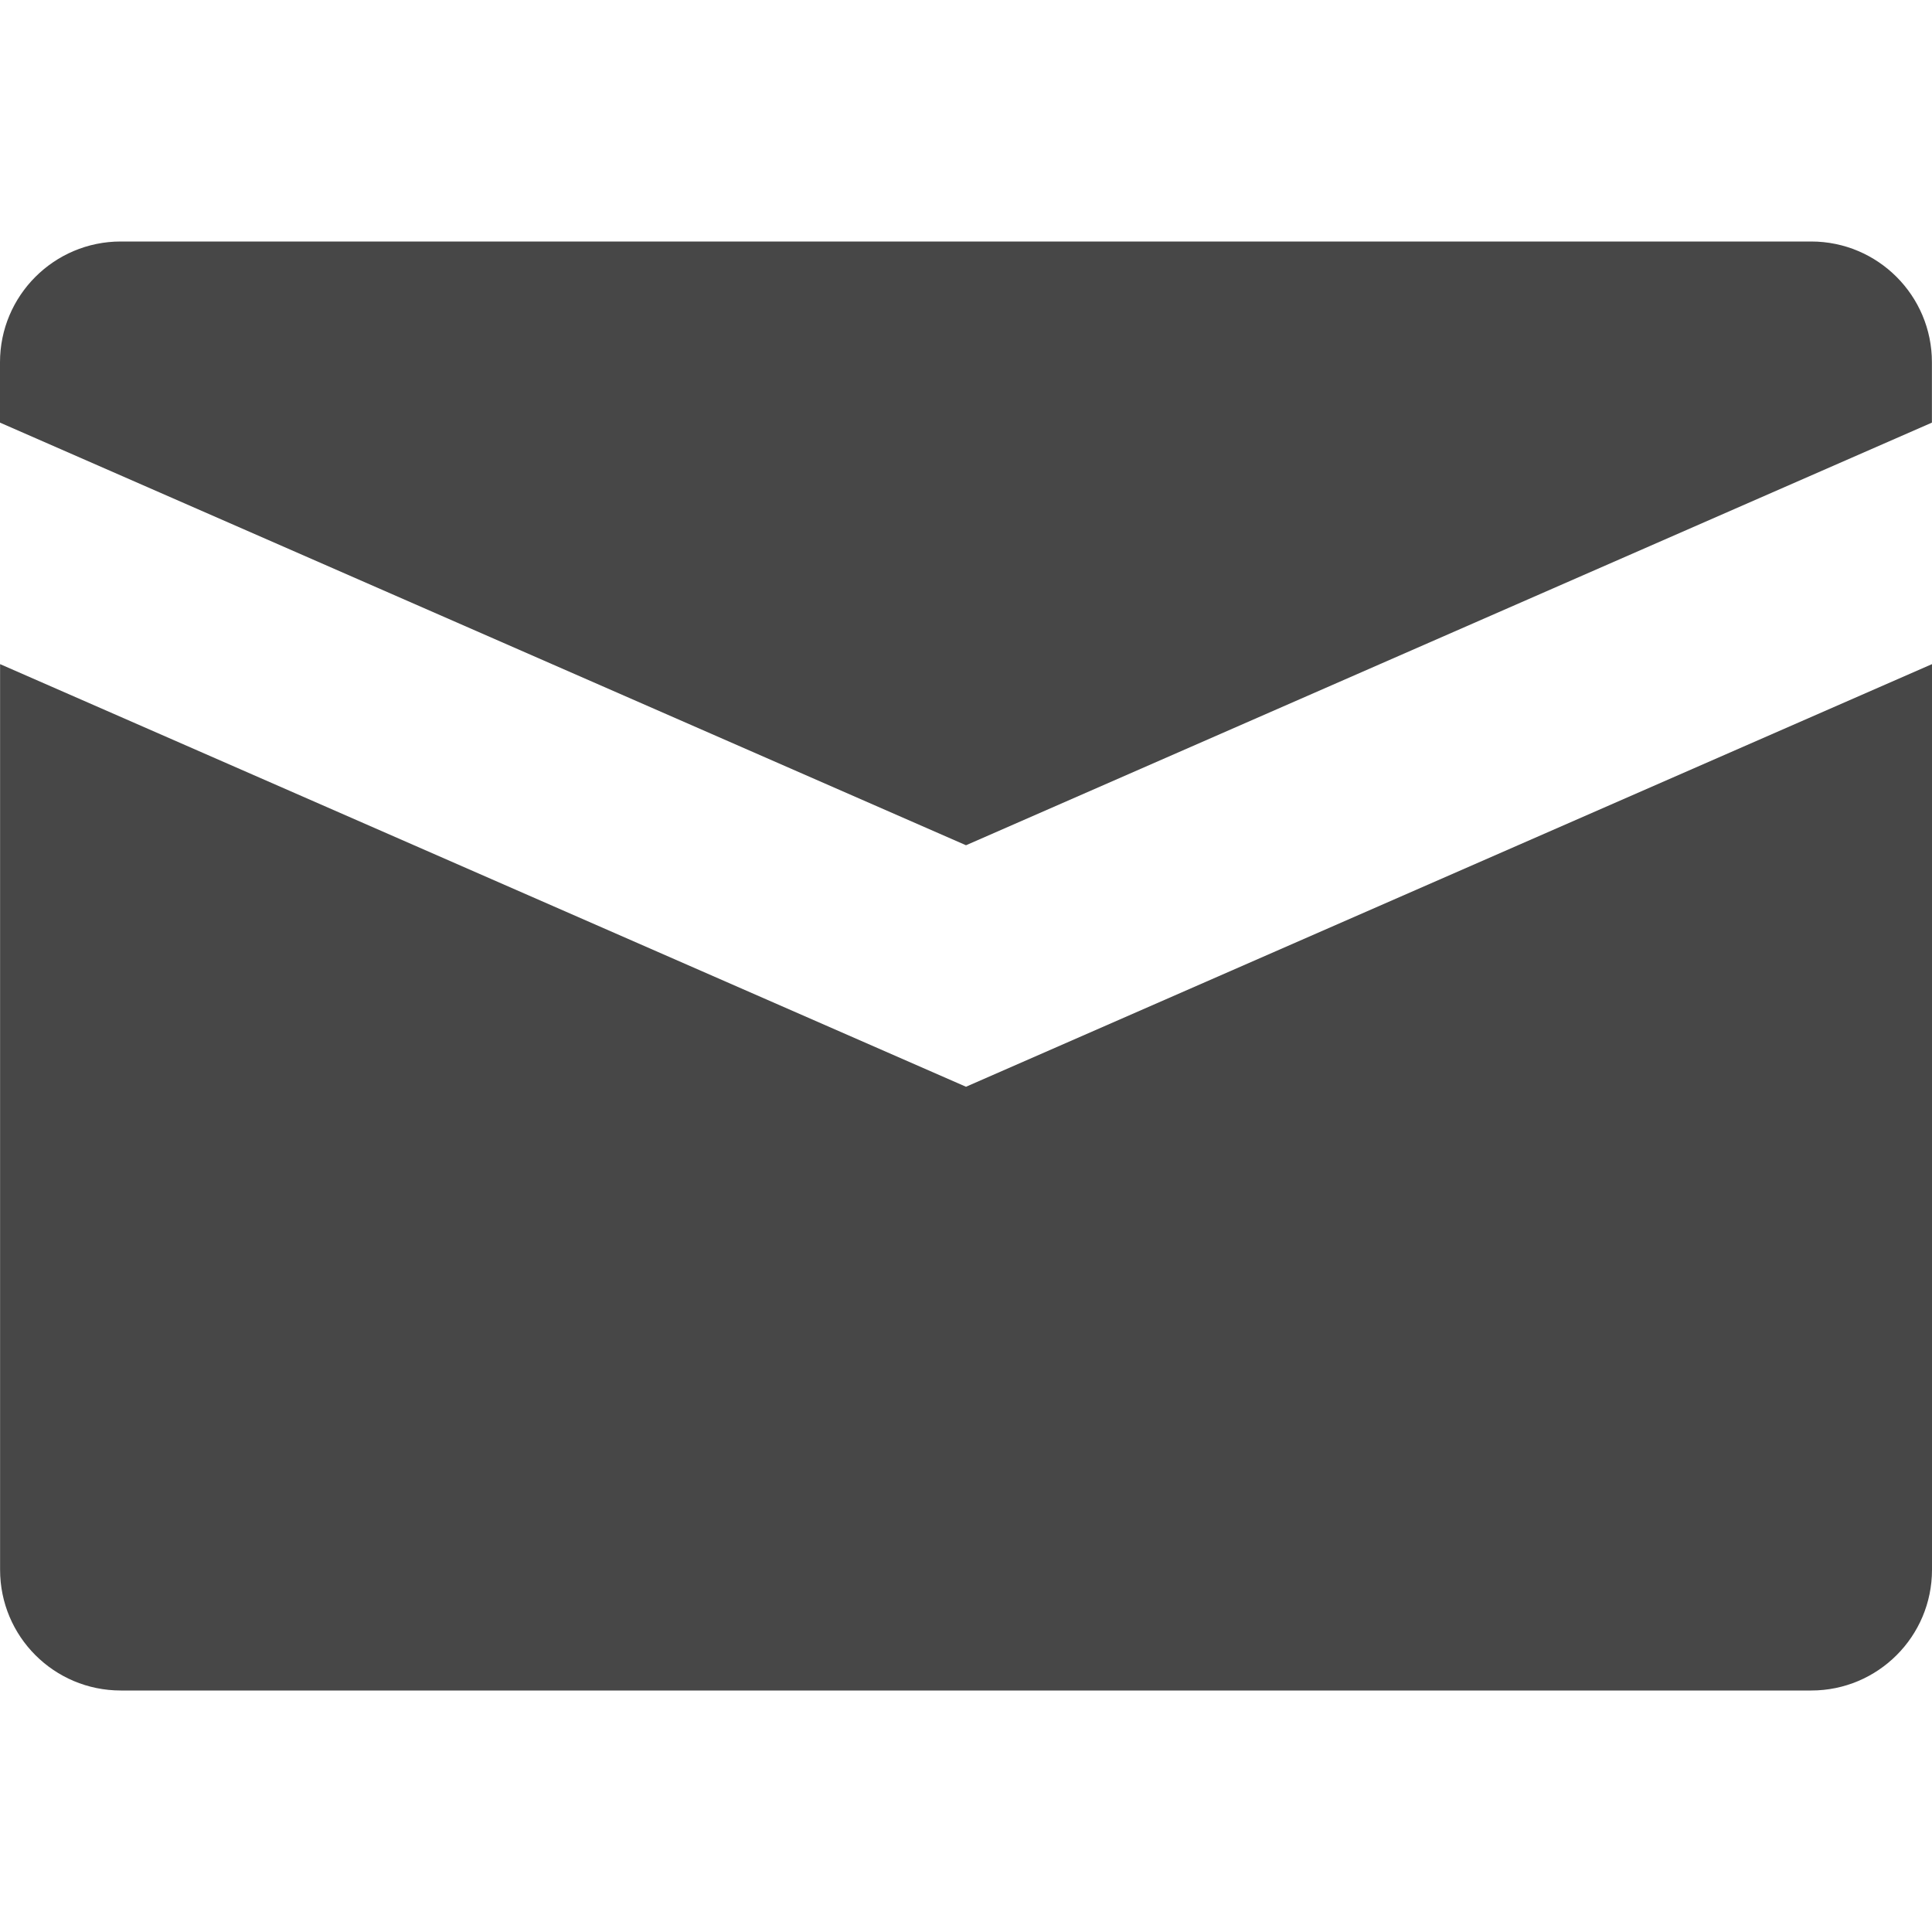 <?xml version="1.0" encoding="UTF-8"?>
<svg width="24px" height="24px" viewBox="0 0 24 24" version="1.1" xmlns="http://www.w3.org/2000/svg" xmlns:xlink="http://www.w3.org/1999/xlink">
    <title>Icon/Fill/email-fill</title>
    <g id="Icon/Fill/email-fill" stroke="none" stroke-width="1" fill="none" fill-rule="evenodd">
        <g id="Group" transform="translate(-0, -0)" fill="#474747" fill-rule="nonzero">
            <g id="email" transform="translate(0, 3)">
                <path d="M23.999,2.25 L12,7.5 L0,2.25 L0,1.5 C0,0.672 0.672,0 1.5,0 L22.499,0 C23.327,0 23.999,0.672 23.999,1.5 L23.999,2.25 Z M12,10.5 L24,5.25 L24,16.5 C24,17.329 23.328,18 22.5,18 L1.501,18 C0.671,18 0.001,17.329 0.001,16.5 L0.001,5.25 L12,10.5 Z" id="Combined-Shape"></path>
            </g>
        </g>
    </g>
</svg>